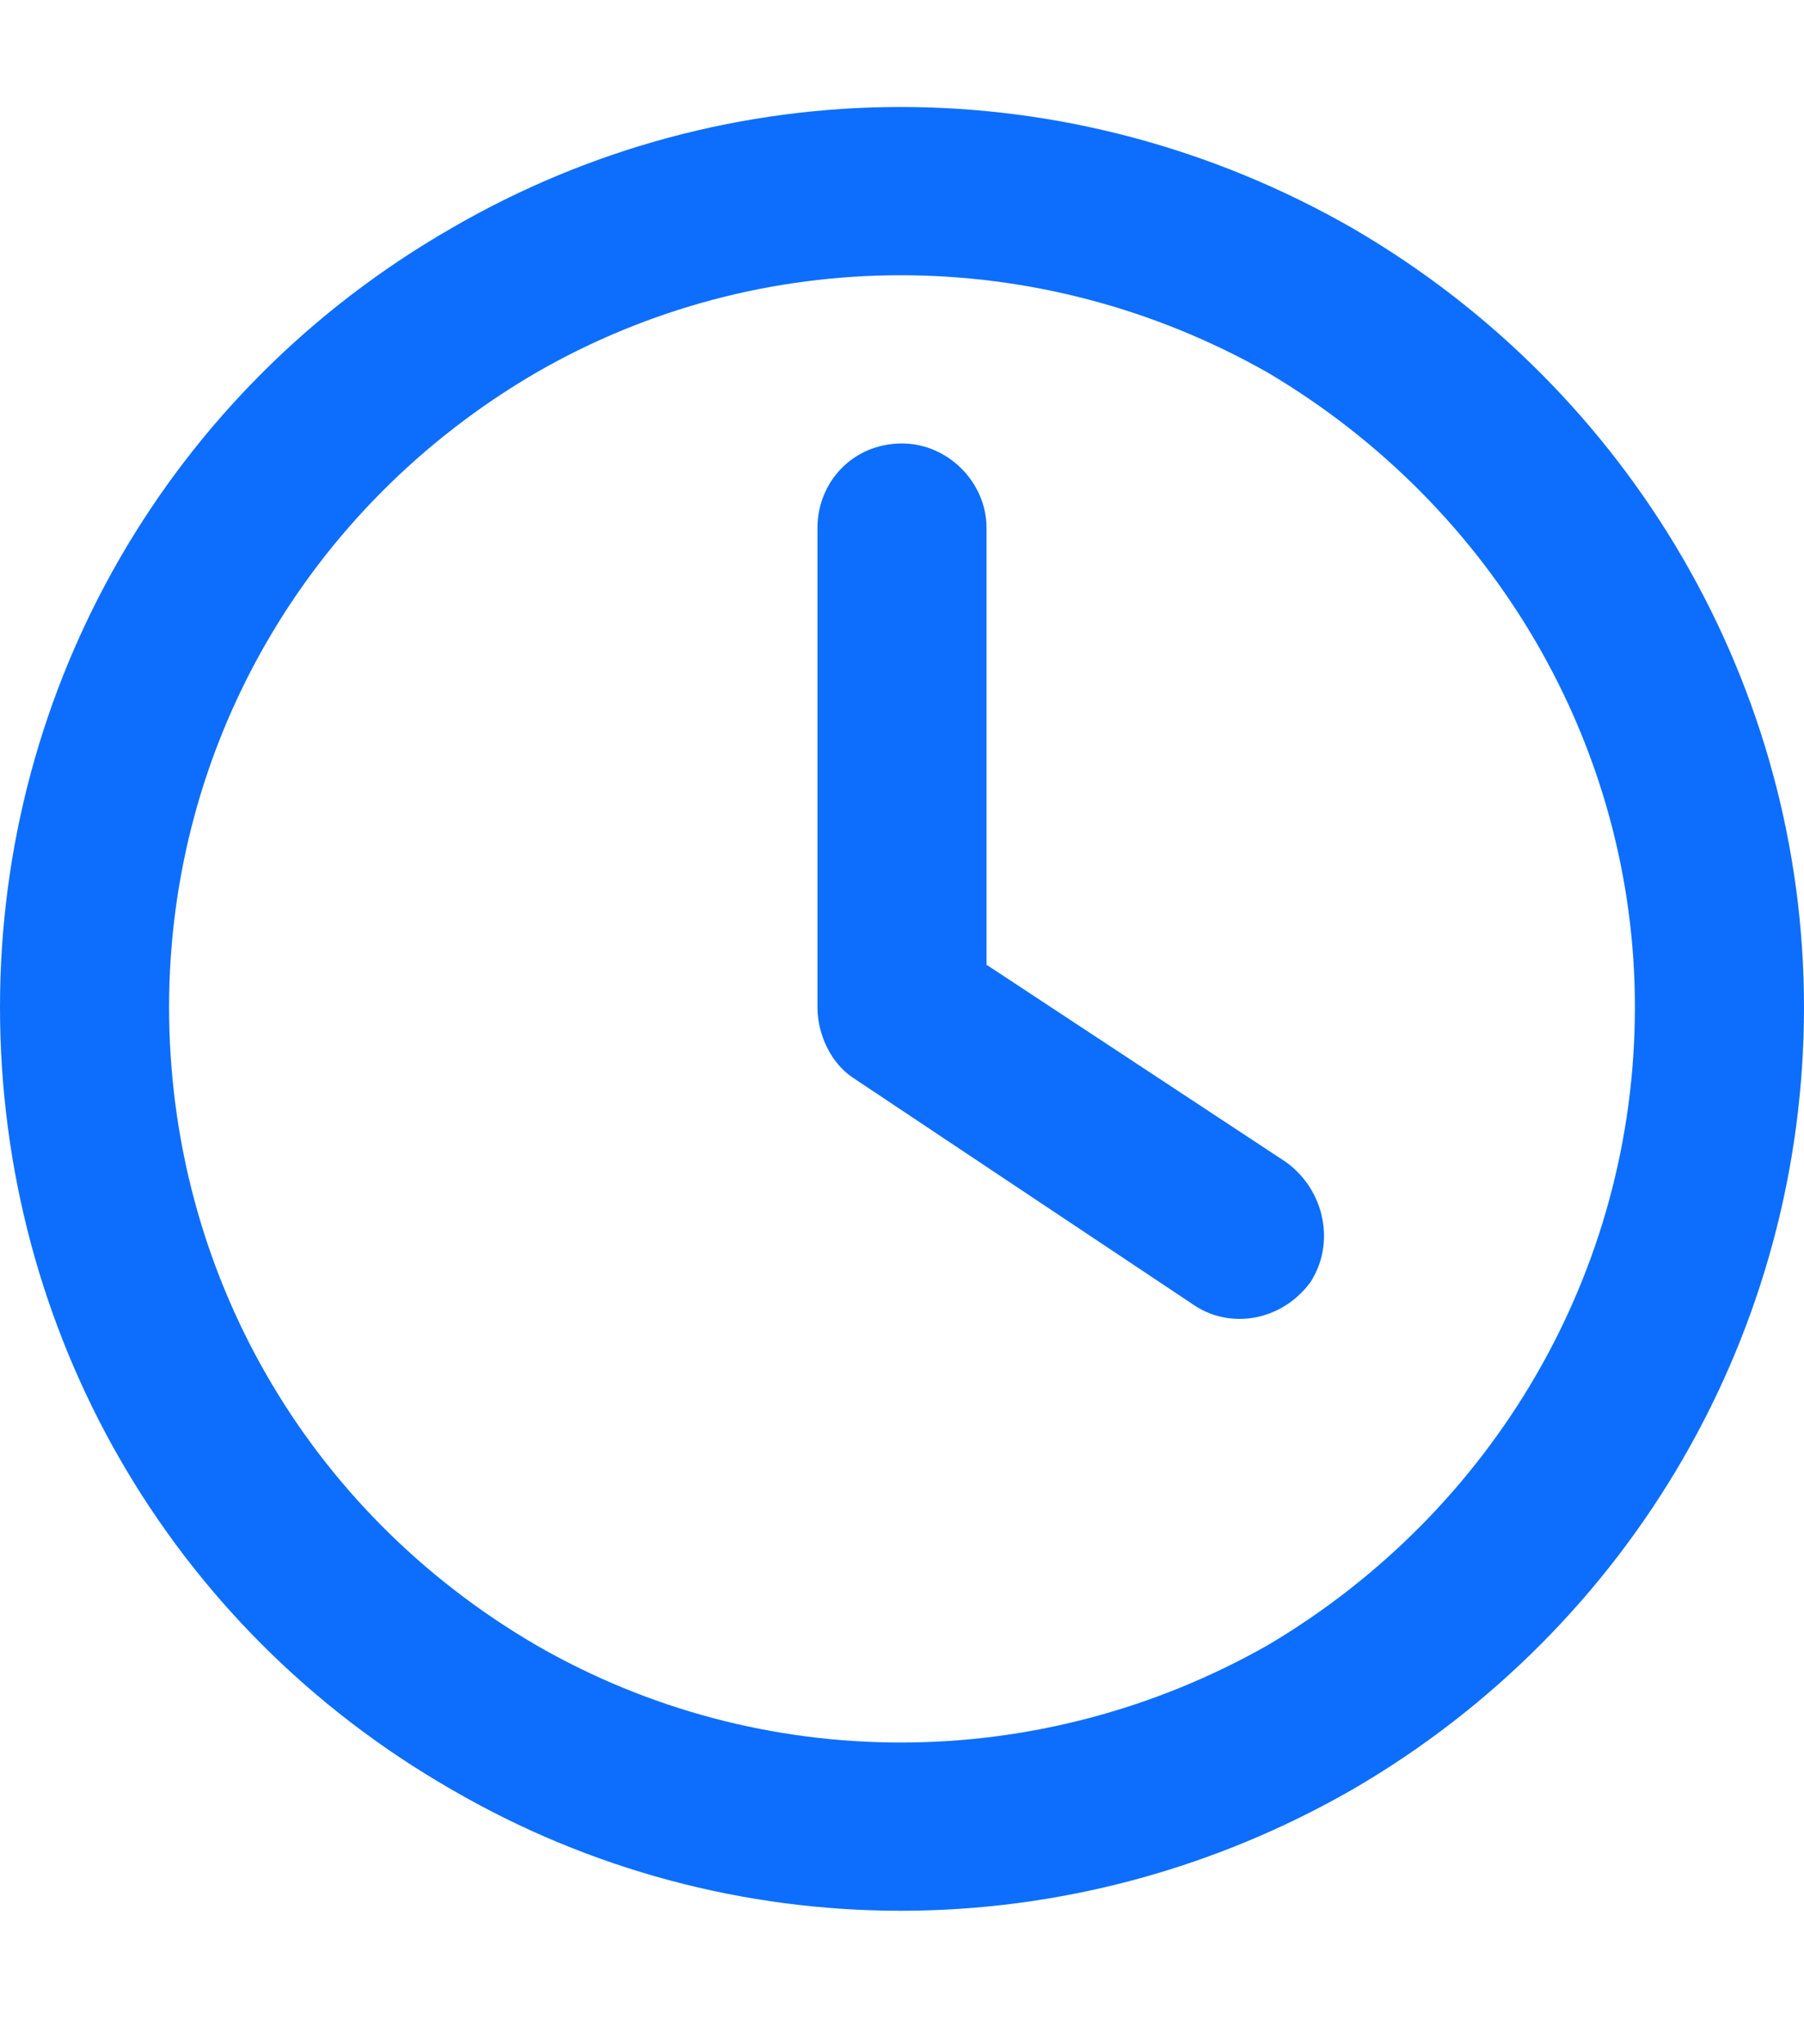 <svg width="15" height="17" viewBox="0 0 15 17" fill="none" xmlns="http://www.w3.org/2000/svg">
<path d="M13.594 8.375C13.594 6.207 12.422 4.215 10.547 3.102C8.643 2.018 6.328 2.018 4.453 3.102C2.549 4.215 1.406 6.207 1.406 8.375C1.406 10.572 2.549 12.565 4.453 13.678C6.328 14.762 8.643 14.762 10.547 13.678C12.422 12.565 13.594 10.572 13.594 8.375ZM0 8.375C0 5.709 1.406 3.248 3.75 1.9C6.064 0.553 8.906 0.553 11.25 1.9C13.565 3.248 15 5.709 15 8.375C15 11.07 13.565 13.531 11.25 14.879C8.906 16.227 6.064 16.227 3.75 14.879C1.406 13.531 0 11.07 0 8.375ZM6.797 4.391C6.797 4.01 7.09 3.688 7.5 3.688C7.881 3.688 8.203 4.01 8.203 4.391V8.023L10.693 9.664C11.016 9.898 11.104 10.338 10.898 10.66C10.664 10.982 10.225 11.07 9.902 10.836L7.09 8.961C6.914 8.844 6.797 8.609 6.797 8.375V4.391Z" fill="#0D6EFD"/>
</svg>
